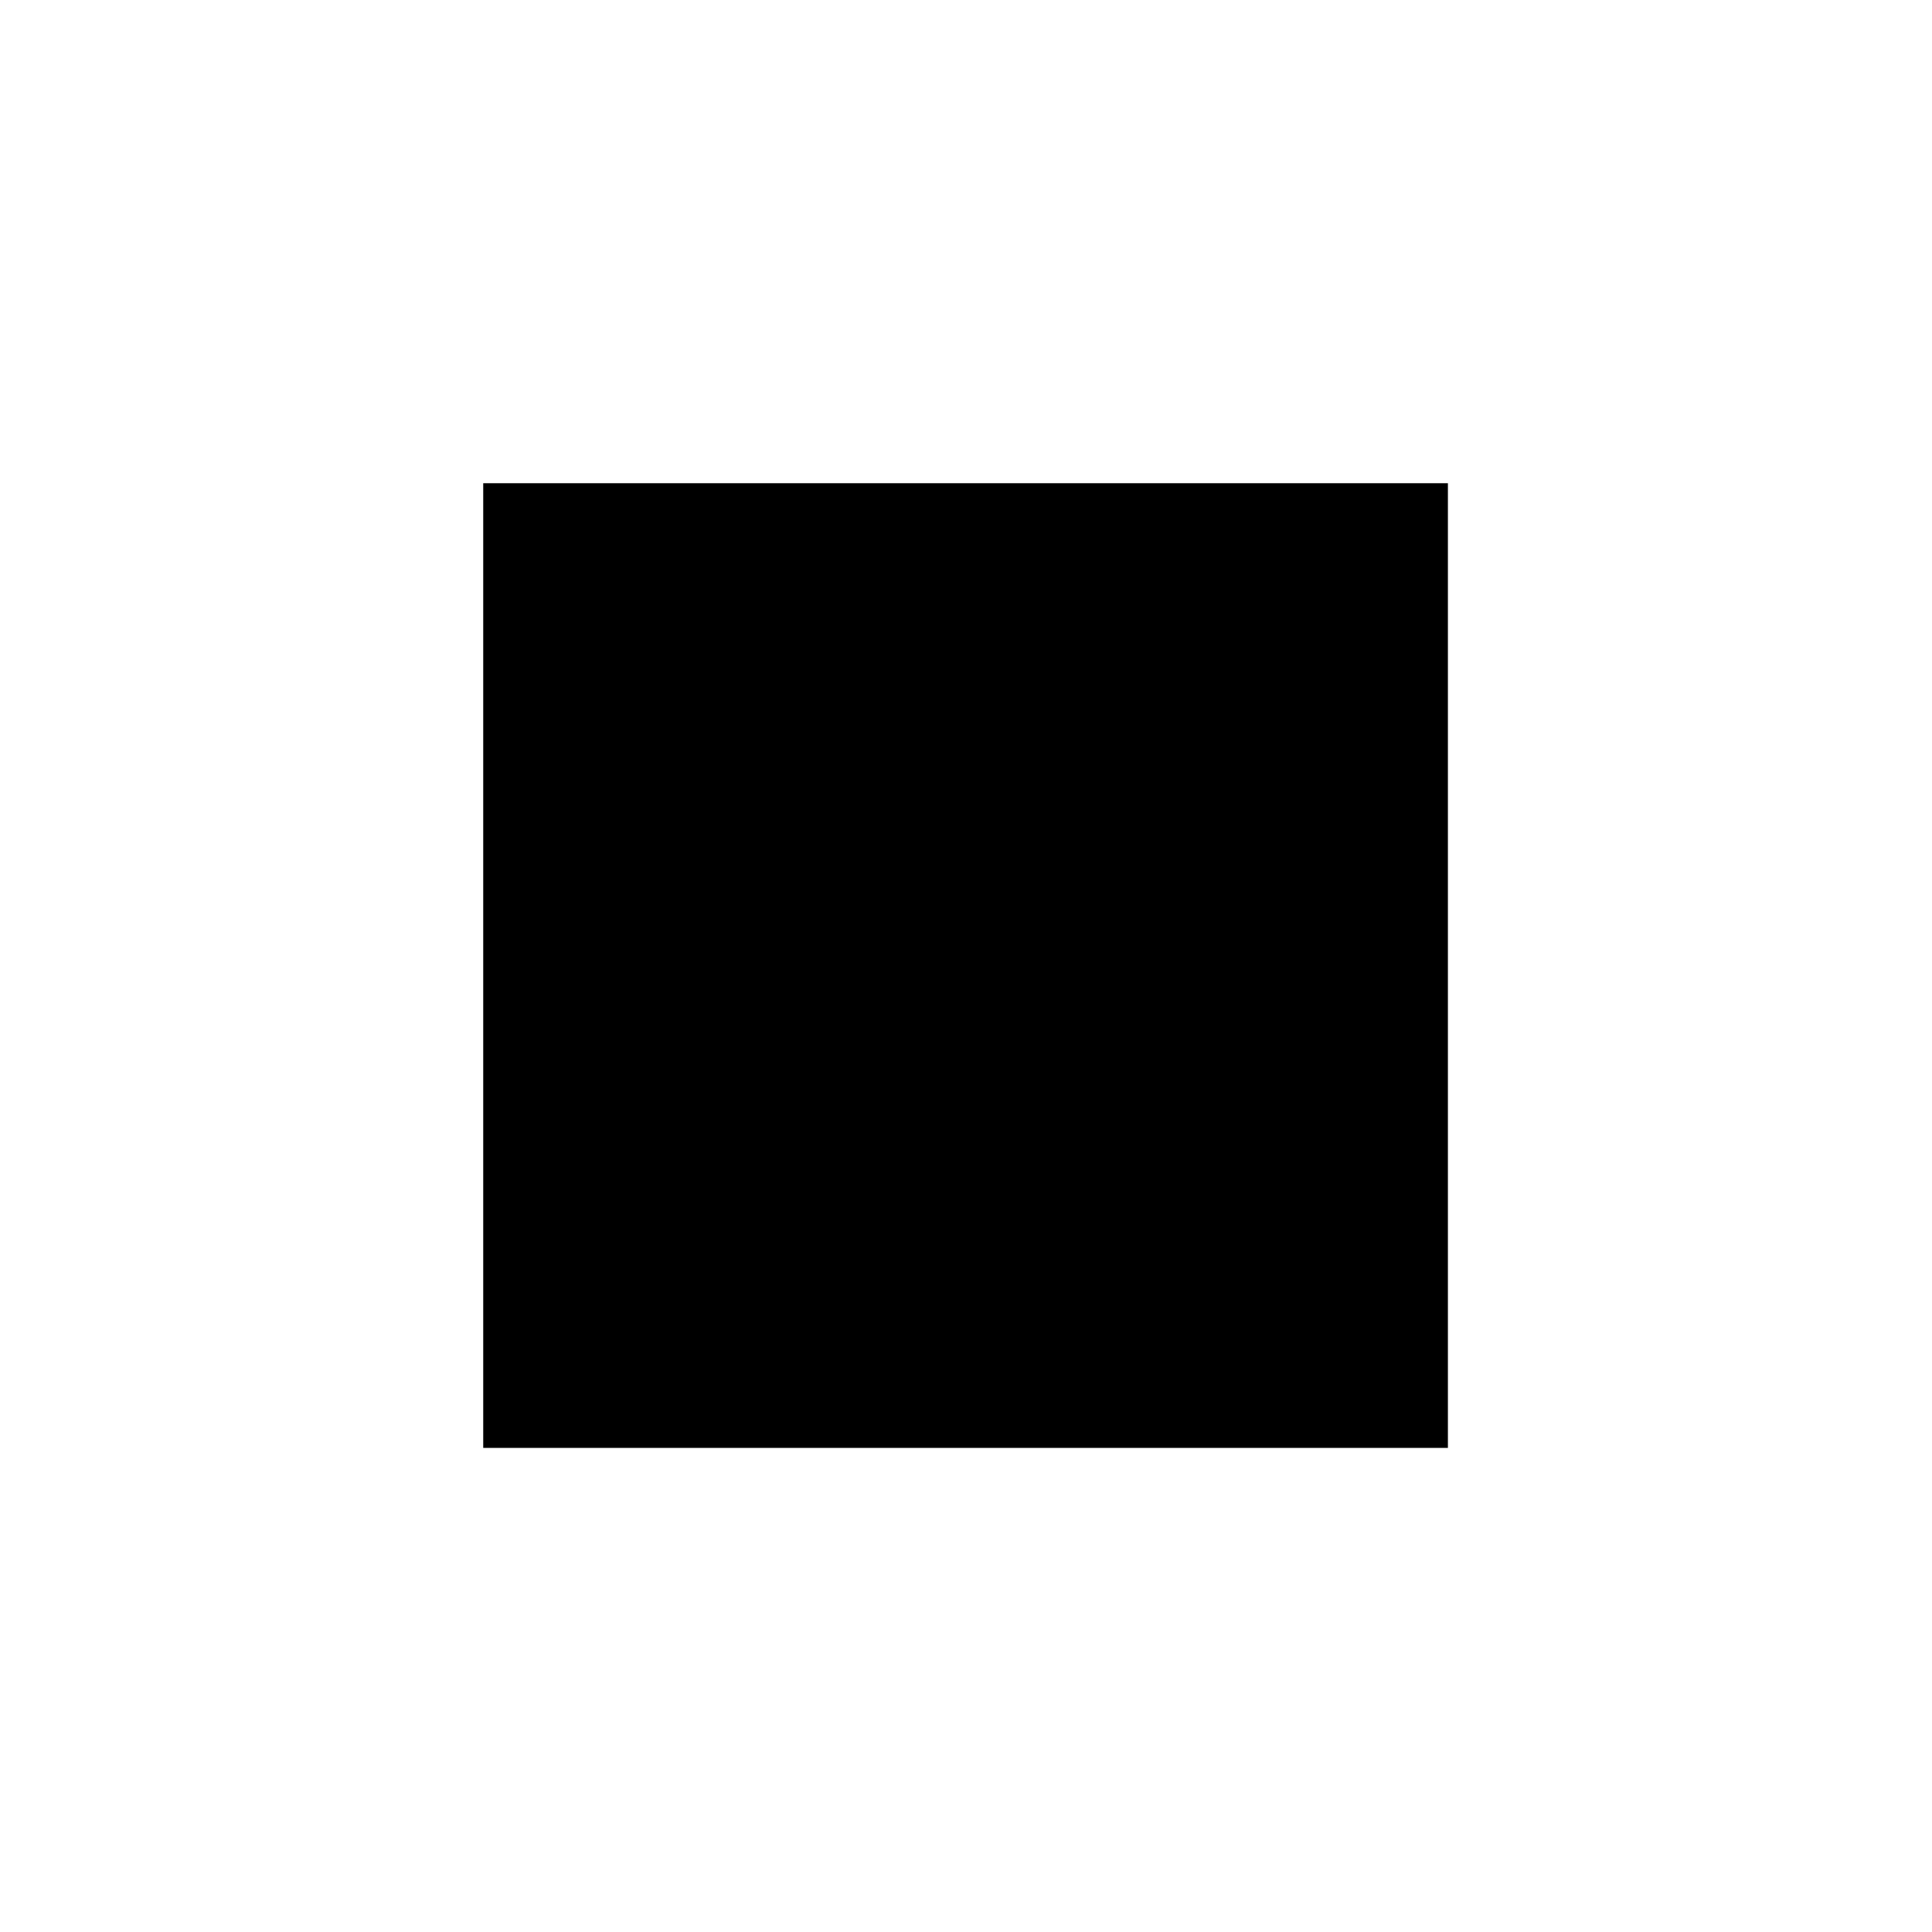 <?xml version="1.0" encoding="utf-8"?>
<svg viewBox="0 0 2.203 2.203" xmlns="http://www.w3.org/2000/svg">
	<path
		fill="param(fill)" stroke="param(outline)" stroke-width="param(outline-width)" stroke-linecap="round" stroke-linejoin="butt" stroke-miterlimit="10"
		 d="M 0.551 1.651 L 1.651 1.651 L 1.651 0.551 L 0.551 0.551 L 0.551 1.651"
	/>
	<ellipse
		fill="none" stroke="param(outline)" stroke-width="param(outline-width)" stroke-linecap="round" stroke-linejoin="butt" stroke-miterlimit="10"
		cx="1.101" cy="1.101" rx="0.350" ry="0.350"
	/>
	<path
		fill="none" stroke="param(outline)" stroke-width="param(outline-width)" stroke-linecap="round" stroke-linejoin="butt" stroke-miterlimit="10"
		 d="M 1.101 1.101 L 1.101 1.373"
	/>
	<path
		fill="none" stroke="param(outline)" stroke-width="param(outline-width)" stroke-linecap="round" stroke-linejoin="butt" stroke-miterlimit="10"
		 d="M 1.101 1.101 L 1.294 1.101"
	/>
</svg>
